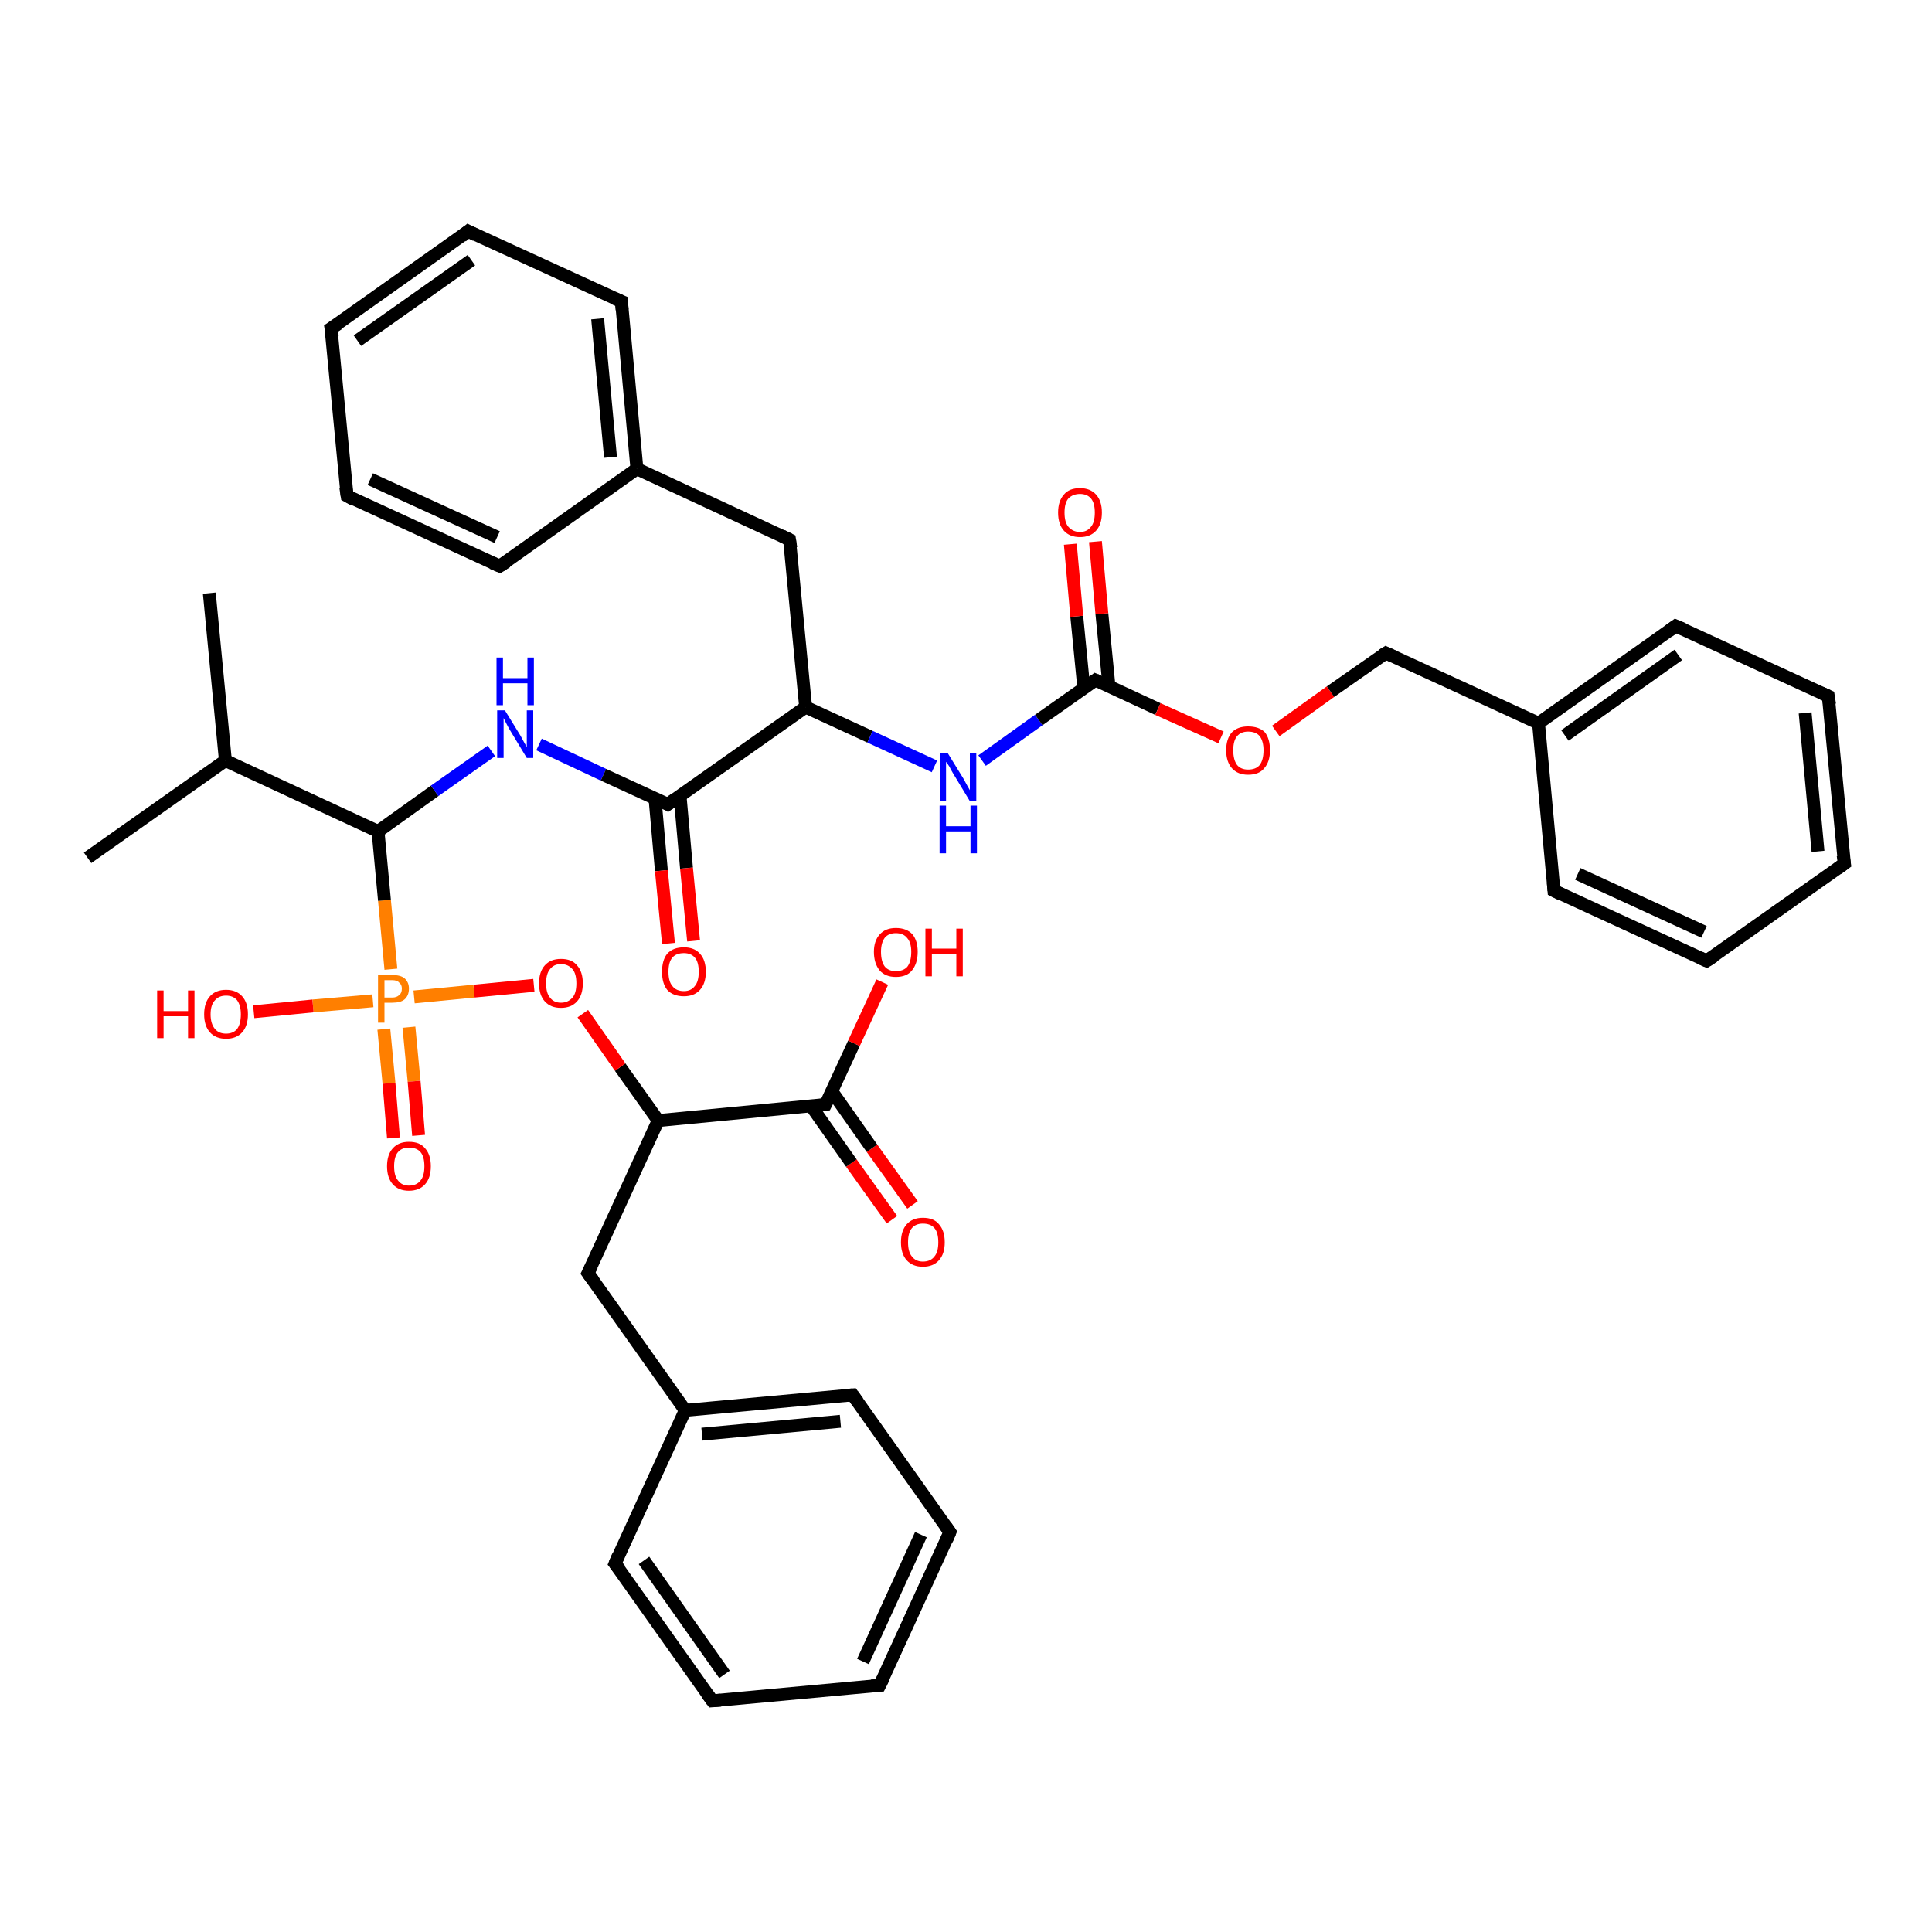 <?xml version='1.0' encoding='iso-8859-1'?>
<svg version='1.1' baseProfile='full'
              xmlns='http://www.w3.org/2000/svg'
                      xmlns:rdkit='http://www.rdkit.org/xml'
                      xmlns:xlink='http://www.w3.org/1999/xlink'
                  xml:space='preserve'
width='300px' height='300px' viewBox='0 0 300 300'>
<!-- END OF HEADER -->
<rect style='opacity:1.0;fill:#FFFFFF;stroke:none' width='300.0' height='300.0' x='0.0' y='0.0'> </rect>
<path class='bond-0 atom-0 atom-1' d='M 138.5,189.4 L 132.2,180.6' style='fill:none;fill-rule:evenodd;stroke:#FF0000;stroke-width:2.0px;stroke-linecap:butt;stroke-linejoin:miter;stroke-opacity:1' />
<path class='bond-0 atom-0 atom-1' d='M 132.2,180.6 L 126.0,171.8' style='fill:none;fill-rule:evenodd;stroke:#000000;stroke-width:2.0px;stroke-linecap:butt;stroke-linejoin:miter;stroke-opacity:1' />
<path class='bond-0 atom-0 atom-1' d='M 141.7,187.1 L 135.4,178.3' style='fill:none;fill-rule:evenodd;stroke:#FF0000;stroke-width:2.0px;stroke-linecap:butt;stroke-linejoin:miter;stroke-opacity:1' />
<path class='bond-0 atom-0 atom-1' d='M 135.4,178.3 L 129.2,169.5' style='fill:none;fill-rule:evenodd;stroke:#000000;stroke-width:2.0px;stroke-linecap:butt;stroke-linejoin:miter;stroke-opacity:1' />
<path class='bond-1 atom-1 atom-2' d='M 128.2,171.5 L 132.6,162.0' style='fill:none;fill-rule:evenodd;stroke:#000000;stroke-width:2.0px;stroke-linecap:butt;stroke-linejoin:miter;stroke-opacity:1' />
<path class='bond-1 atom-1 atom-2' d='M 132.6,162.0 L 137.0,152.5' style='fill:none;fill-rule:evenodd;stroke:#FF0000;stroke-width:2.0px;stroke-linecap:butt;stroke-linejoin:miter;stroke-opacity:1' />
<path class='bond-2 atom-1 atom-3' d='M 128.2,171.5 L 102.2,174.0' style='fill:none;fill-rule:evenodd;stroke:#000000;stroke-width:2.0px;stroke-linecap:butt;stroke-linejoin:miter;stroke-opacity:1' />
<path class='bond-3 atom-3 atom-4' d='M 102.2,174.0 L 96.3,165.7' style='fill:none;fill-rule:evenodd;stroke:#000000;stroke-width:2.0px;stroke-linecap:butt;stroke-linejoin:miter;stroke-opacity:1' />
<path class='bond-3 atom-3 atom-4' d='M 96.3,165.7 L 90.5,157.4' style='fill:none;fill-rule:evenodd;stroke:#FF0000;stroke-width:2.0px;stroke-linecap:butt;stroke-linejoin:miter;stroke-opacity:1' />
<path class='bond-4 atom-4 atom-5' d='M 82.9,153.0 L 73.6,153.9' style='fill:none;fill-rule:evenodd;stroke:#FF0000;stroke-width:2.0px;stroke-linecap:butt;stroke-linejoin:miter;stroke-opacity:1' />
<path class='bond-4 atom-4 atom-5' d='M 73.6,153.9 L 64.3,154.8' style='fill:none;fill-rule:evenodd;stroke:#FF7F00;stroke-width:2.0px;stroke-linecap:butt;stroke-linejoin:miter;stroke-opacity:1' />
<path class='bond-5 atom-5 atom-6' d='M 59.6,159.8 L 60.4,168.2' style='fill:none;fill-rule:evenodd;stroke:#FF7F00;stroke-width:2.0px;stroke-linecap:butt;stroke-linejoin:miter;stroke-opacity:1' />
<path class='bond-5 atom-5 atom-6' d='M 60.4,168.2 L 61.1,176.7' style='fill:none;fill-rule:evenodd;stroke:#FF0000;stroke-width:2.0px;stroke-linecap:butt;stroke-linejoin:miter;stroke-opacity:1' />
<path class='bond-5 atom-5 atom-6' d='M 63.5,159.5 L 64.3,167.9' style='fill:none;fill-rule:evenodd;stroke:#FF7F00;stroke-width:2.0px;stroke-linecap:butt;stroke-linejoin:miter;stroke-opacity:1' />
<path class='bond-5 atom-5 atom-6' d='M 64.3,167.9 L 65.0,176.3' style='fill:none;fill-rule:evenodd;stroke:#FF0000;stroke-width:2.0px;stroke-linecap:butt;stroke-linejoin:miter;stroke-opacity:1' />
<path class='bond-6 atom-5 atom-7' d='M 57.9,155.4 L 48.6,156.2' style='fill:none;fill-rule:evenodd;stroke:#FF7F00;stroke-width:2.0px;stroke-linecap:butt;stroke-linejoin:miter;stroke-opacity:1' />
<path class='bond-6 atom-5 atom-7' d='M 48.6,156.2 L 39.4,157.1' style='fill:none;fill-rule:evenodd;stroke:#FF0000;stroke-width:2.0px;stroke-linecap:butt;stroke-linejoin:miter;stroke-opacity:1' />
<path class='bond-7 atom-5 atom-8' d='M 60.7,150.5 L 59.7,139.8' style='fill:none;fill-rule:evenodd;stroke:#FF7F00;stroke-width:2.0px;stroke-linecap:butt;stroke-linejoin:miter;stroke-opacity:1' />
<path class='bond-7 atom-5 atom-8' d='M 59.7,139.8 L 58.7,129.1' style='fill:none;fill-rule:evenodd;stroke:#000000;stroke-width:2.0px;stroke-linecap:butt;stroke-linejoin:miter;stroke-opacity:1' />
<path class='bond-8 atom-8 atom-9' d='M 58.7,129.1 L 67.5,122.8' style='fill:none;fill-rule:evenodd;stroke:#000000;stroke-width:2.0px;stroke-linecap:butt;stroke-linejoin:miter;stroke-opacity:1' />
<path class='bond-8 atom-8 atom-9' d='M 67.5,122.8 L 76.3,116.6' style='fill:none;fill-rule:evenodd;stroke:#0000FF;stroke-width:2.0px;stroke-linecap:butt;stroke-linejoin:miter;stroke-opacity:1' />
<path class='bond-9 atom-9 atom-10' d='M 83.7,115.6 L 93.7,120.3' style='fill:none;fill-rule:evenodd;stroke:#0000FF;stroke-width:2.0px;stroke-linecap:butt;stroke-linejoin:miter;stroke-opacity:1' />
<path class='bond-9 atom-9 atom-10' d='M 93.7,120.3 L 103.7,124.9' style='fill:none;fill-rule:evenodd;stroke:#000000;stroke-width:2.0px;stroke-linecap:butt;stroke-linejoin:miter;stroke-opacity:1' />
<path class='bond-10 atom-10 atom-11' d='M 101.7,123.9 L 102.7,135.2' style='fill:none;fill-rule:evenodd;stroke:#000000;stroke-width:2.0px;stroke-linecap:butt;stroke-linejoin:miter;stroke-opacity:1' />
<path class='bond-10 atom-10 atom-11' d='M 102.7,135.2 L 103.8,146.5' style='fill:none;fill-rule:evenodd;stroke:#FF0000;stroke-width:2.0px;stroke-linecap:butt;stroke-linejoin:miter;stroke-opacity:1' />
<path class='bond-10 atom-10 atom-11' d='M 105.6,123.6 L 106.6,134.8' style='fill:none;fill-rule:evenodd;stroke:#000000;stroke-width:2.0px;stroke-linecap:butt;stroke-linejoin:miter;stroke-opacity:1' />
<path class='bond-10 atom-10 atom-11' d='M 106.6,134.8 L 107.7,146.1' style='fill:none;fill-rule:evenodd;stroke:#FF0000;stroke-width:2.0px;stroke-linecap:butt;stroke-linejoin:miter;stroke-opacity:1' />
<path class='bond-11 atom-10 atom-12' d='M 103.7,124.9 L 125.1,109.8' style='fill:none;fill-rule:evenodd;stroke:#000000;stroke-width:2.0px;stroke-linecap:butt;stroke-linejoin:miter;stroke-opacity:1' />
<path class='bond-12 atom-12 atom-13' d='M 125.1,109.8 L 135.1,114.4' style='fill:none;fill-rule:evenodd;stroke:#000000;stroke-width:2.0px;stroke-linecap:butt;stroke-linejoin:miter;stroke-opacity:1' />
<path class='bond-12 atom-12 atom-13' d='M 135.1,114.4 L 145.1,119.0' style='fill:none;fill-rule:evenodd;stroke:#0000FF;stroke-width:2.0px;stroke-linecap:butt;stroke-linejoin:miter;stroke-opacity:1' />
<path class='bond-13 atom-13 atom-14' d='M 152.5,118.1 L 161.3,111.8' style='fill:none;fill-rule:evenodd;stroke:#0000FF;stroke-width:2.0px;stroke-linecap:butt;stroke-linejoin:miter;stroke-opacity:1' />
<path class='bond-13 atom-13 atom-14' d='M 161.3,111.8 L 170.1,105.6' style='fill:none;fill-rule:evenodd;stroke:#000000;stroke-width:2.0px;stroke-linecap:butt;stroke-linejoin:miter;stroke-opacity:1' />
<path class='bond-14 atom-14 atom-15' d='M 172.2,106.5 L 171.1,95.3' style='fill:none;fill-rule:evenodd;stroke:#000000;stroke-width:2.0px;stroke-linecap:butt;stroke-linejoin:miter;stroke-opacity:1' />
<path class='bond-14 atom-14 atom-15' d='M 171.1,95.3 L 170.1,84.1' style='fill:none;fill-rule:evenodd;stroke:#FF0000;stroke-width:2.0px;stroke-linecap:butt;stroke-linejoin:miter;stroke-opacity:1' />
<path class='bond-14 atom-14 atom-15' d='M 168.3,106.9 L 167.2,95.7' style='fill:none;fill-rule:evenodd;stroke:#000000;stroke-width:2.0px;stroke-linecap:butt;stroke-linejoin:miter;stroke-opacity:1' />
<path class='bond-14 atom-14 atom-15' d='M 167.2,95.7 L 166.2,84.5' style='fill:none;fill-rule:evenodd;stroke:#FF0000;stroke-width:2.0px;stroke-linecap:butt;stroke-linejoin:miter;stroke-opacity:1' />
<path class='bond-15 atom-14 atom-16' d='M 170.1,105.6 L 179.8,110.1' style='fill:none;fill-rule:evenodd;stroke:#000000;stroke-width:2.0px;stroke-linecap:butt;stroke-linejoin:miter;stroke-opacity:1' />
<path class='bond-15 atom-14 atom-16' d='M 179.8,110.1 L 189.6,114.5' style='fill:none;fill-rule:evenodd;stroke:#FF0000;stroke-width:2.0px;stroke-linecap:butt;stroke-linejoin:miter;stroke-opacity:1' />
<path class='bond-16 atom-16 atom-17' d='M 198.1,113.5 L 206.6,107.4' style='fill:none;fill-rule:evenodd;stroke:#FF0000;stroke-width:2.0px;stroke-linecap:butt;stroke-linejoin:miter;stroke-opacity:1' />
<path class='bond-16 atom-16 atom-17' d='M 206.6,107.4 L 215.2,101.4' style='fill:none;fill-rule:evenodd;stroke:#000000;stroke-width:2.0px;stroke-linecap:butt;stroke-linejoin:miter;stroke-opacity:1' />
<path class='bond-17 atom-17 atom-18' d='M 215.2,101.4 L 238.9,112.3' style='fill:none;fill-rule:evenodd;stroke:#000000;stroke-width:2.0px;stroke-linecap:butt;stroke-linejoin:miter;stroke-opacity:1' />
<path class='bond-18 atom-18 atom-19' d='M 238.9,112.3 L 260.2,97.2' style='fill:none;fill-rule:evenodd;stroke:#000000;stroke-width:2.0px;stroke-linecap:butt;stroke-linejoin:miter;stroke-opacity:1' />
<path class='bond-18 atom-18 atom-19' d='M 243.0,114.2 L 260.6,101.7' style='fill:none;fill-rule:evenodd;stroke:#000000;stroke-width:2.0px;stroke-linecap:butt;stroke-linejoin:miter;stroke-opacity:1' />
<path class='bond-19 atom-19 atom-20' d='M 260.2,97.2 L 283.9,108.1' style='fill:none;fill-rule:evenodd;stroke:#000000;stroke-width:2.0px;stroke-linecap:butt;stroke-linejoin:miter;stroke-opacity:1' />
<path class='bond-20 atom-20 atom-21' d='M 283.9,108.1 L 286.4,134.1' style='fill:none;fill-rule:evenodd;stroke:#000000;stroke-width:2.0px;stroke-linecap:butt;stroke-linejoin:miter;stroke-opacity:1' />
<path class='bond-20 atom-20 atom-21' d='M 280.3,110.7 L 282.3,132.2' style='fill:none;fill-rule:evenodd;stroke:#000000;stroke-width:2.0px;stroke-linecap:butt;stroke-linejoin:miter;stroke-opacity:1' />
<path class='bond-21 atom-21 atom-22' d='M 286.4,134.1 L 265.0,149.2' style='fill:none;fill-rule:evenodd;stroke:#000000;stroke-width:2.0px;stroke-linecap:butt;stroke-linejoin:miter;stroke-opacity:1' />
<path class='bond-22 atom-22 atom-23' d='M 265.0,149.2 L 241.3,138.3' style='fill:none;fill-rule:evenodd;stroke:#000000;stroke-width:2.0px;stroke-linecap:butt;stroke-linejoin:miter;stroke-opacity:1' />
<path class='bond-22 atom-22 atom-23' d='M 264.6,144.7 L 245.0,135.7' style='fill:none;fill-rule:evenodd;stroke:#000000;stroke-width:2.0px;stroke-linecap:butt;stroke-linejoin:miter;stroke-opacity:1' />
<path class='bond-23 atom-12 atom-24' d='M 125.1,109.8 L 122.6,83.8' style='fill:none;fill-rule:evenodd;stroke:#000000;stroke-width:2.0px;stroke-linecap:butt;stroke-linejoin:miter;stroke-opacity:1' />
<path class='bond-24 atom-24 atom-25' d='M 122.6,83.8 L 98.9,72.8' style='fill:none;fill-rule:evenodd;stroke:#000000;stroke-width:2.0px;stroke-linecap:butt;stroke-linejoin:miter;stroke-opacity:1' />
<path class='bond-25 atom-25 atom-26' d='M 98.9,72.8 L 96.5,46.8' style='fill:none;fill-rule:evenodd;stroke:#000000;stroke-width:2.0px;stroke-linecap:butt;stroke-linejoin:miter;stroke-opacity:1' />
<path class='bond-25 atom-25 atom-26' d='M 94.8,71.0 L 92.8,49.5' style='fill:none;fill-rule:evenodd;stroke:#000000;stroke-width:2.0px;stroke-linecap:butt;stroke-linejoin:miter;stroke-opacity:1' />
<path class='bond-26 atom-26 atom-27' d='M 96.5,46.8 L 72.7,35.9' style='fill:none;fill-rule:evenodd;stroke:#000000;stroke-width:2.0px;stroke-linecap:butt;stroke-linejoin:miter;stroke-opacity:1' />
<path class='bond-27 atom-27 atom-28' d='M 72.7,35.9 L 51.4,51.0' style='fill:none;fill-rule:evenodd;stroke:#000000;stroke-width:2.0px;stroke-linecap:butt;stroke-linejoin:miter;stroke-opacity:1' />
<path class='bond-27 atom-27 atom-28' d='M 73.2,40.4 L 55.5,52.9' style='fill:none;fill-rule:evenodd;stroke:#000000;stroke-width:2.0px;stroke-linecap:butt;stroke-linejoin:miter;stroke-opacity:1' />
<path class='bond-28 atom-28 atom-29' d='M 51.4,51.0 L 53.9,77.0' style='fill:none;fill-rule:evenodd;stroke:#000000;stroke-width:2.0px;stroke-linecap:butt;stroke-linejoin:miter;stroke-opacity:1' />
<path class='bond-29 atom-29 atom-30' d='M 53.9,77.0 L 77.6,87.9' style='fill:none;fill-rule:evenodd;stroke:#000000;stroke-width:2.0px;stroke-linecap:butt;stroke-linejoin:miter;stroke-opacity:1' />
<path class='bond-29 atom-29 atom-30' d='M 57.5,74.4 L 77.2,83.4' style='fill:none;fill-rule:evenodd;stroke:#000000;stroke-width:2.0px;stroke-linecap:butt;stroke-linejoin:miter;stroke-opacity:1' />
<path class='bond-30 atom-8 atom-31' d='M 58.7,129.1 L 35.0,118.1' style='fill:none;fill-rule:evenodd;stroke:#000000;stroke-width:2.0px;stroke-linecap:butt;stroke-linejoin:miter;stroke-opacity:1' />
<path class='bond-31 atom-31 atom-32' d='M 35.0,118.1 L 13.6,133.2' style='fill:none;fill-rule:evenodd;stroke:#000000;stroke-width:2.0px;stroke-linecap:butt;stroke-linejoin:miter;stroke-opacity:1' />
<path class='bond-32 atom-31 atom-33' d='M 35.0,118.1 L 32.5,92.1' style='fill:none;fill-rule:evenodd;stroke:#000000;stroke-width:2.0px;stroke-linecap:butt;stroke-linejoin:miter;stroke-opacity:1' />
<path class='bond-33 atom-3 atom-34' d='M 102.2,174.0 L 91.3,197.7' style='fill:none;fill-rule:evenodd;stroke:#000000;stroke-width:2.0px;stroke-linecap:butt;stroke-linejoin:miter;stroke-opacity:1' />
<path class='bond-34 atom-34 atom-35' d='M 91.3,197.7 L 106.4,219.0' style='fill:none;fill-rule:evenodd;stroke:#000000;stroke-width:2.0px;stroke-linecap:butt;stroke-linejoin:miter;stroke-opacity:1' />
<path class='bond-35 atom-35 atom-36' d='M 106.4,219.0 L 132.4,216.6' style='fill:none;fill-rule:evenodd;stroke:#000000;stroke-width:2.0px;stroke-linecap:butt;stroke-linejoin:miter;stroke-opacity:1' />
<path class='bond-35 atom-35 atom-36' d='M 109.0,222.7 L 130.5,220.7' style='fill:none;fill-rule:evenodd;stroke:#000000;stroke-width:2.0px;stroke-linecap:butt;stroke-linejoin:miter;stroke-opacity:1' />
<path class='bond-36 atom-36 atom-37' d='M 132.4,216.6 L 147.5,237.9' style='fill:none;fill-rule:evenodd;stroke:#000000;stroke-width:2.0px;stroke-linecap:butt;stroke-linejoin:miter;stroke-opacity:1' />
<path class='bond-37 atom-37 atom-38' d='M 147.5,237.9 L 136.6,261.7' style='fill:none;fill-rule:evenodd;stroke:#000000;stroke-width:2.0px;stroke-linecap:butt;stroke-linejoin:miter;stroke-opacity:1' />
<path class='bond-37 atom-37 atom-38' d='M 143.0,238.3 L 134.0,258.0' style='fill:none;fill-rule:evenodd;stroke:#000000;stroke-width:2.0px;stroke-linecap:butt;stroke-linejoin:miter;stroke-opacity:1' />
<path class='bond-38 atom-38 atom-39' d='M 136.6,261.7 L 110.6,264.1' style='fill:none;fill-rule:evenodd;stroke:#000000;stroke-width:2.0px;stroke-linecap:butt;stroke-linejoin:miter;stroke-opacity:1' />
<path class='bond-39 atom-39 atom-40' d='M 110.6,264.1 L 95.5,242.8' style='fill:none;fill-rule:evenodd;stroke:#000000;stroke-width:2.0px;stroke-linecap:butt;stroke-linejoin:miter;stroke-opacity:1' />
<path class='bond-39 atom-39 atom-40' d='M 112.5,260.0 L 100.0,242.3' style='fill:none;fill-rule:evenodd;stroke:#000000;stroke-width:2.0px;stroke-linecap:butt;stroke-linejoin:miter;stroke-opacity:1' />
<path class='bond-40 atom-23 atom-18' d='M 241.3,138.3 L 238.9,112.3' style='fill:none;fill-rule:evenodd;stroke:#000000;stroke-width:2.0px;stroke-linecap:butt;stroke-linejoin:miter;stroke-opacity:1' />
<path class='bond-41 atom-30 atom-25' d='M 77.6,87.9 L 98.9,72.8' style='fill:none;fill-rule:evenodd;stroke:#000000;stroke-width:2.0px;stroke-linecap:butt;stroke-linejoin:miter;stroke-opacity:1' />
<path class='bond-42 atom-40 atom-35' d='M 95.5,242.8 L 106.4,219.0' style='fill:none;fill-rule:evenodd;stroke:#000000;stroke-width:2.0px;stroke-linecap:butt;stroke-linejoin:miter;stroke-opacity:1' />
<path d='M 128.4,171.1 L 128.2,171.5 L 126.9,171.7' style='fill:none;stroke:#000000;stroke-width:2.0px;stroke-linecap:butt;stroke-linejoin:miter;stroke-opacity:1;' />
<path d='M 103.2,124.6 L 103.7,124.9 L 104.8,124.1' style='fill:none;stroke:#000000;stroke-width:2.0px;stroke-linecap:butt;stroke-linejoin:miter;stroke-opacity:1;' />
<path d='M 169.7,105.9 L 170.1,105.6 L 170.6,105.8' style='fill:none;stroke:#000000;stroke-width:2.0px;stroke-linecap:butt;stroke-linejoin:miter;stroke-opacity:1;' />
<path d='M 214.7,101.7 L 215.2,101.4 L 216.3,101.9' style='fill:none;stroke:#000000;stroke-width:2.0px;stroke-linecap:butt;stroke-linejoin:miter;stroke-opacity:1;' />
<path d='M 259.1,98.0 L 260.2,97.2 L 261.4,97.7' style='fill:none;stroke:#000000;stroke-width:2.0px;stroke-linecap:butt;stroke-linejoin:miter;stroke-opacity:1;' />
<path d='M 282.8,107.6 L 283.9,108.1 L 284.1,109.4' style='fill:none;stroke:#000000;stroke-width:2.0px;stroke-linecap:butt;stroke-linejoin:miter;stroke-opacity:1;' />
<path d='M 286.2,132.8 L 286.4,134.1 L 285.3,134.9' style='fill:none;stroke:#000000;stroke-width:2.0px;stroke-linecap:butt;stroke-linejoin:miter;stroke-opacity:1;' />
<path d='M 266.1,148.5 L 265.0,149.2 L 263.9,148.7' style='fill:none;stroke:#000000;stroke-width:2.0px;stroke-linecap:butt;stroke-linejoin:miter;stroke-opacity:1;' />
<path d='M 242.5,138.9 L 241.3,138.3 L 241.2,137.0' style='fill:none;stroke:#000000;stroke-width:2.0px;stroke-linecap:butt;stroke-linejoin:miter;stroke-opacity:1;' />
<path d='M 122.8,85.1 L 122.6,83.8 L 121.4,83.2' style='fill:none;stroke:#000000;stroke-width:2.0px;stroke-linecap:butt;stroke-linejoin:miter;stroke-opacity:1;' />
<path d='M 96.6,48.1 L 96.5,46.8 L 95.3,46.3' style='fill:none;stroke:#000000;stroke-width:2.0px;stroke-linecap:butt;stroke-linejoin:miter;stroke-opacity:1;' />
<path d='M 73.9,36.5 L 72.7,35.9 L 71.7,36.7' style='fill:none;stroke:#000000;stroke-width:2.0px;stroke-linecap:butt;stroke-linejoin:miter;stroke-opacity:1;' />
<path d='M 52.5,50.3 L 51.4,51.0 L 51.6,52.3' style='fill:none;stroke:#000000;stroke-width:2.0px;stroke-linecap:butt;stroke-linejoin:miter;stroke-opacity:1;' />
<path d='M 53.7,75.7 L 53.9,77.0 L 55.0,77.6' style='fill:none;stroke:#000000;stroke-width:2.0px;stroke-linecap:butt;stroke-linejoin:miter;stroke-opacity:1;' />
<path d='M 76.4,87.4 L 77.6,87.9 L 78.7,87.2' style='fill:none;stroke:#000000;stroke-width:2.0px;stroke-linecap:butt;stroke-linejoin:miter;stroke-opacity:1;' />
<path d='M 91.9,196.5 L 91.3,197.7 L 92.1,198.8' style='fill:none;stroke:#000000;stroke-width:2.0px;stroke-linecap:butt;stroke-linejoin:miter;stroke-opacity:1;' />
<path d='M 131.1,216.7 L 132.4,216.6 L 133.2,217.7' style='fill:none;stroke:#000000;stroke-width:2.0px;stroke-linecap:butt;stroke-linejoin:miter;stroke-opacity:1;' />
<path d='M 146.8,236.9 L 147.5,237.9 L 147.0,239.1' style='fill:none;stroke:#000000;stroke-width:2.0px;stroke-linecap:butt;stroke-linejoin:miter;stroke-opacity:1;' />
<path d='M 137.2,260.5 L 136.6,261.7 L 135.3,261.8' style='fill:none;stroke:#000000;stroke-width:2.0px;stroke-linecap:butt;stroke-linejoin:miter;stroke-opacity:1;' />
<path d='M 111.9,264.0 L 110.6,264.1 L 109.8,263.0' style='fill:none;stroke:#000000;stroke-width:2.0px;stroke-linecap:butt;stroke-linejoin:miter;stroke-opacity:1;' />
<path d='M 96.3,243.8 L 95.5,242.8 L 96.0,241.6' style='fill:none;stroke:#000000;stroke-width:2.0px;stroke-linecap:butt;stroke-linejoin:miter;stroke-opacity:1;' />
<path class='atom-0' d='M 139.9 192.9
Q 139.9 191.1, 140.8 190.1
Q 141.7 189.1, 143.3 189.1
Q 145.0 189.1, 145.8 190.1
Q 146.7 191.1, 146.7 192.9
Q 146.7 194.7, 145.8 195.7
Q 144.9 196.7, 143.3 196.7
Q 141.7 196.7, 140.8 195.7
Q 139.9 194.7, 139.9 192.9
M 143.3 195.9
Q 144.5 195.9, 145.1 195.1
Q 145.7 194.4, 145.7 192.9
Q 145.7 191.4, 145.1 190.7
Q 144.5 190.0, 143.3 190.0
Q 142.2 190.0, 141.6 190.7
Q 141.0 191.4, 141.0 192.9
Q 141.0 194.4, 141.6 195.1
Q 142.2 195.9, 143.3 195.9
' fill='#FF0000'/>
<path class='atom-2' d='M 135.7 147.8
Q 135.7 146.1, 136.6 145.1
Q 137.5 144.1, 139.1 144.1
Q 140.8 144.1, 141.7 145.1
Q 142.5 146.1, 142.5 147.8
Q 142.5 149.6, 141.6 150.7
Q 140.8 151.7, 139.1 151.7
Q 137.5 151.7, 136.6 150.7
Q 135.7 149.6, 135.7 147.8
M 139.1 150.8
Q 140.3 150.8, 140.9 150.1
Q 141.5 149.3, 141.5 147.8
Q 141.5 146.4, 140.9 145.7
Q 140.3 144.9, 139.1 144.9
Q 138.0 144.9, 137.4 145.6
Q 136.8 146.4, 136.8 147.8
Q 136.8 149.3, 137.4 150.1
Q 138.0 150.8, 139.1 150.8
' fill='#FF0000'/>
<path class='atom-2' d='M 143.7 144.2
L 144.7 144.2
L 144.7 147.3
L 148.5 147.3
L 148.5 144.2
L 149.5 144.2
L 149.5 151.6
L 148.5 151.6
L 148.5 148.1
L 144.7 148.1
L 144.7 151.6
L 143.7 151.6
L 143.7 144.2
' fill='#FF0000'/>
<path class='atom-4' d='M 83.7 152.7
Q 83.7 150.9, 84.6 149.9
Q 85.5 148.9, 87.1 148.9
Q 88.8 148.9, 89.6 149.9
Q 90.5 150.9, 90.5 152.7
Q 90.5 154.5, 89.6 155.5
Q 88.7 156.5, 87.1 156.5
Q 85.5 156.5, 84.6 155.5
Q 83.7 154.5, 83.7 152.7
M 87.1 155.7
Q 88.2 155.7, 88.9 154.9
Q 89.5 154.2, 89.5 152.7
Q 89.5 151.2, 88.9 150.5
Q 88.2 149.7, 87.1 149.7
Q 86.0 149.7, 85.4 150.5
Q 84.8 151.2, 84.8 152.7
Q 84.8 154.2, 85.4 154.9
Q 86.0 155.7, 87.1 155.7
' fill='#FF0000'/>
<path class='atom-5' d='M 60.9 151.4
Q 62.2 151.4, 62.8 151.9
Q 63.5 152.5, 63.5 153.5
Q 63.5 154.6, 62.8 155.2
Q 62.2 155.7, 60.9 155.7
L 59.7 155.7
L 59.7 158.8
L 58.7 158.8
L 58.7 151.4
L 60.9 151.4
M 60.9 154.9
Q 61.6 154.9, 62.0 154.5
Q 62.4 154.2, 62.4 153.5
Q 62.4 152.9, 62.0 152.6
Q 61.7 152.2, 60.9 152.2
L 59.7 152.2
L 59.7 154.9
L 60.9 154.9
' fill='#FF7F00'/>
<path class='atom-6' d='M 60.1 181.1
Q 60.1 179.3, 61.0 178.3
Q 61.9 177.3, 63.5 177.3
Q 65.2 177.3, 66.0 178.3
Q 66.9 179.3, 66.9 181.1
Q 66.9 182.9, 66.0 183.9
Q 65.1 184.9, 63.5 184.9
Q 61.9 184.9, 61.0 183.9
Q 60.1 182.9, 60.1 181.1
M 63.5 184.1
Q 64.7 184.1, 65.3 183.3
Q 65.9 182.6, 65.9 181.1
Q 65.9 179.6, 65.3 178.9
Q 64.7 178.2, 63.5 178.2
Q 62.4 178.2, 61.8 178.9
Q 61.2 179.6, 61.2 181.1
Q 61.2 182.6, 61.8 183.3
Q 62.4 184.1, 63.5 184.1
' fill='#FF0000'/>
<path class='atom-7' d='M 24.4 153.8
L 25.4 153.8
L 25.4 157.0
L 29.2 157.0
L 29.2 153.8
L 30.2 153.8
L 30.2 161.2
L 29.2 161.2
L 29.2 157.8
L 25.4 157.8
L 25.4 161.2
L 24.4 161.2
L 24.4 153.8
' fill='#FF0000'/>
<path class='atom-7' d='M 31.7 157.5
Q 31.7 155.7, 32.6 154.7
Q 33.5 153.7, 35.1 153.7
Q 36.7 153.7, 37.6 154.7
Q 38.5 155.7, 38.5 157.5
Q 38.5 159.3, 37.6 160.3
Q 36.7 161.3, 35.1 161.3
Q 33.5 161.3, 32.6 160.3
Q 31.7 159.3, 31.7 157.5
M 35.1 160.5
Q 36.2 160.5, 36.8 159.8
Q 37.4 159.0, 37.4 157.5
Q 37.4 156.1, 36.8 155.3
Q 36.2 154.6, 35.1 154.6
Q 34.0 154.6, 33.4 155.3
Q 32.7 156.0, 32.7 157.5
Q 32.7 159.0, 33.4 159.8
Q 34.0 160.5, 35.1 160.5
' fill='#FF0000'/>
<path class='atom-9' d='M 78.4 110.3
L 80.8 114.2
Q 81.0 114.6, 81.4 115.3
Q 81.8 116.0, 81.8 116.0
L 81.8 110.3
L 82.8 110.3
L 82.8 117.7
L 81.8 117.7
L 79.2 113.4
Q 78.9 112.9, 78.6 112.3
Q 78.3 111.7, 78.2 111.5
L 78.2 117.7
L 77.2 117.7
L 77.2 110.3
L 78.4 110.3
' fill='#0000FF'/>
<path class='atom-9' d='M 77.1 102.1
L 78.1 102.1
L 78.1 105.3
L 81.9 105.3
L 81.9 102.1
L 82.9 102.1
L 82.9 109.5
L 81.9 109.5
L 81.9 106.1
L 78.1 106.1
L 78.1 109.5
L 77.1 109.5
L 77.1 102.1
' fill='#0000FF'/>
<path class='atom-11' d='M 102.8 150.9
Q 102.8 149.1, 103.6 148.1
Q 104.5 147.1, 106.2 147.1
Q 107.8 147.1, 108.7 148.1
Q 109.6 149.1, 109.6 150.9
Q 109.6 152.7, 108.7 153.7
Q 107.8 154.7, 106.2 154.7
Q 104.5 154.7, 103.6 153.7
Q 102.8 152.7, 102.8 150.9
M 106.2 153.9
Q 107.3 153.9, 107.9 153.1
Q 108.5 152.4, 108.5 150.9
Q 108.5 149.4, 107.9 148.7
Q 107.3 148.0, 106.2 148.0
Q 105.0 148.0, 104.4 148.7
Q 103.8 149.4, 103.8 150.9
Q 103.8 152.4, 104.4 153.1
Q 105.0 153.9, 106.2 153.9
' fill='#FF0000'/>
<path class='atom-13' d='M 147.2 117.0
L 149.6 120.9
Q 149.8 121.3, 150.2 122.0
Q 150.6 122.7, 150.6 122.7
L 150.6 117.0
L 151.6 117.0
L 151.6 124.4
L 150.6 124.4
L 148.0 120.1
Q 147.7 119.6, 147.4 119.0
Q 147.0 118.4, 146.9 118.3
L 146.9 124.4
L 146.0 124.4
L 146.0 117.0
L 147.2 117.0
' fill='#0000FF'/>
<path class='atom-13' d='M 145.9 125.1
L 146.9 125.1
L 146.9 128.3
L 150.7 128.3
L 150.7 125.1
L 151.7 125.1
L 151.7 132.5
L 150.7 132.5
L 150.7 129.1
L 146.9 129.1
L 146.9 132.5
L 145.9 132.5
L 145.9 125.1
' fill='#0000FF'/>
<path class='atom-15' d='M 164.3 79.6
Q 164.3 77.8, 165.2 76.8
Q 166.0 75.8, 167.7 75.8
Q 169.3 75.8, 170.2 76.8
Q 171.1 77.8, 171.1 79.6
Q 171.1 81.4, 170.2 82.4
Q 169.3 83.4, 167.7 83.4
Q 166.1 83.4, 165.2 82.4
Q 164.3 81.4, 164.3 79.6
M 167.7 82.6
Q 168.8 82.6, 169.4 81.8
Q 170.0 81.1, 170.0 79.6
Q 170.0 78.1, 169.4 77.4
Q 168.8 76.7, 167.7 76.7
Q 166.6 76.7, 165.9 77.4
Q 165.3 78.1, 165.3 79.6
Q 165.3 81.1, 165.9 81.8
Q 166.6 82.6, 167.7 82.6
' fill='#FF0000'/>
<path class='atom-16' d='M 190.4 116.5
Q 190.4 114.7, 191.3 113.7
Q 192.2 112.8, 193.8 112.8
Q 195.5 112.8, 196.4 113.7
Q 197.2 114.7, 197.2 116.5
Q 197.2 118.3, 196.3 119.3
Q 195.5 120.3, 193.8 120.3
Q 192.2 120.3, 191.3 119.3
Q 190.4 118.3, 190.4 116.5
M 193.8 119.5
Q 195.0 119.5, 195.6 118.8
Q 196.2 118.0, 196.2 116.5
Q 196.2 115.1, 195.6 114.3
Q 195.0 113.6, 193.8 113.6
Q 192.7 113.6, 192.1 114.3
Q 191.5 115.0, 191.5 116.5
Q 191.5 118.0, 192.1 118.8
Q 192.7 119.5, 193.8 119.5
' fill='#FF0000'/>
</svg>
